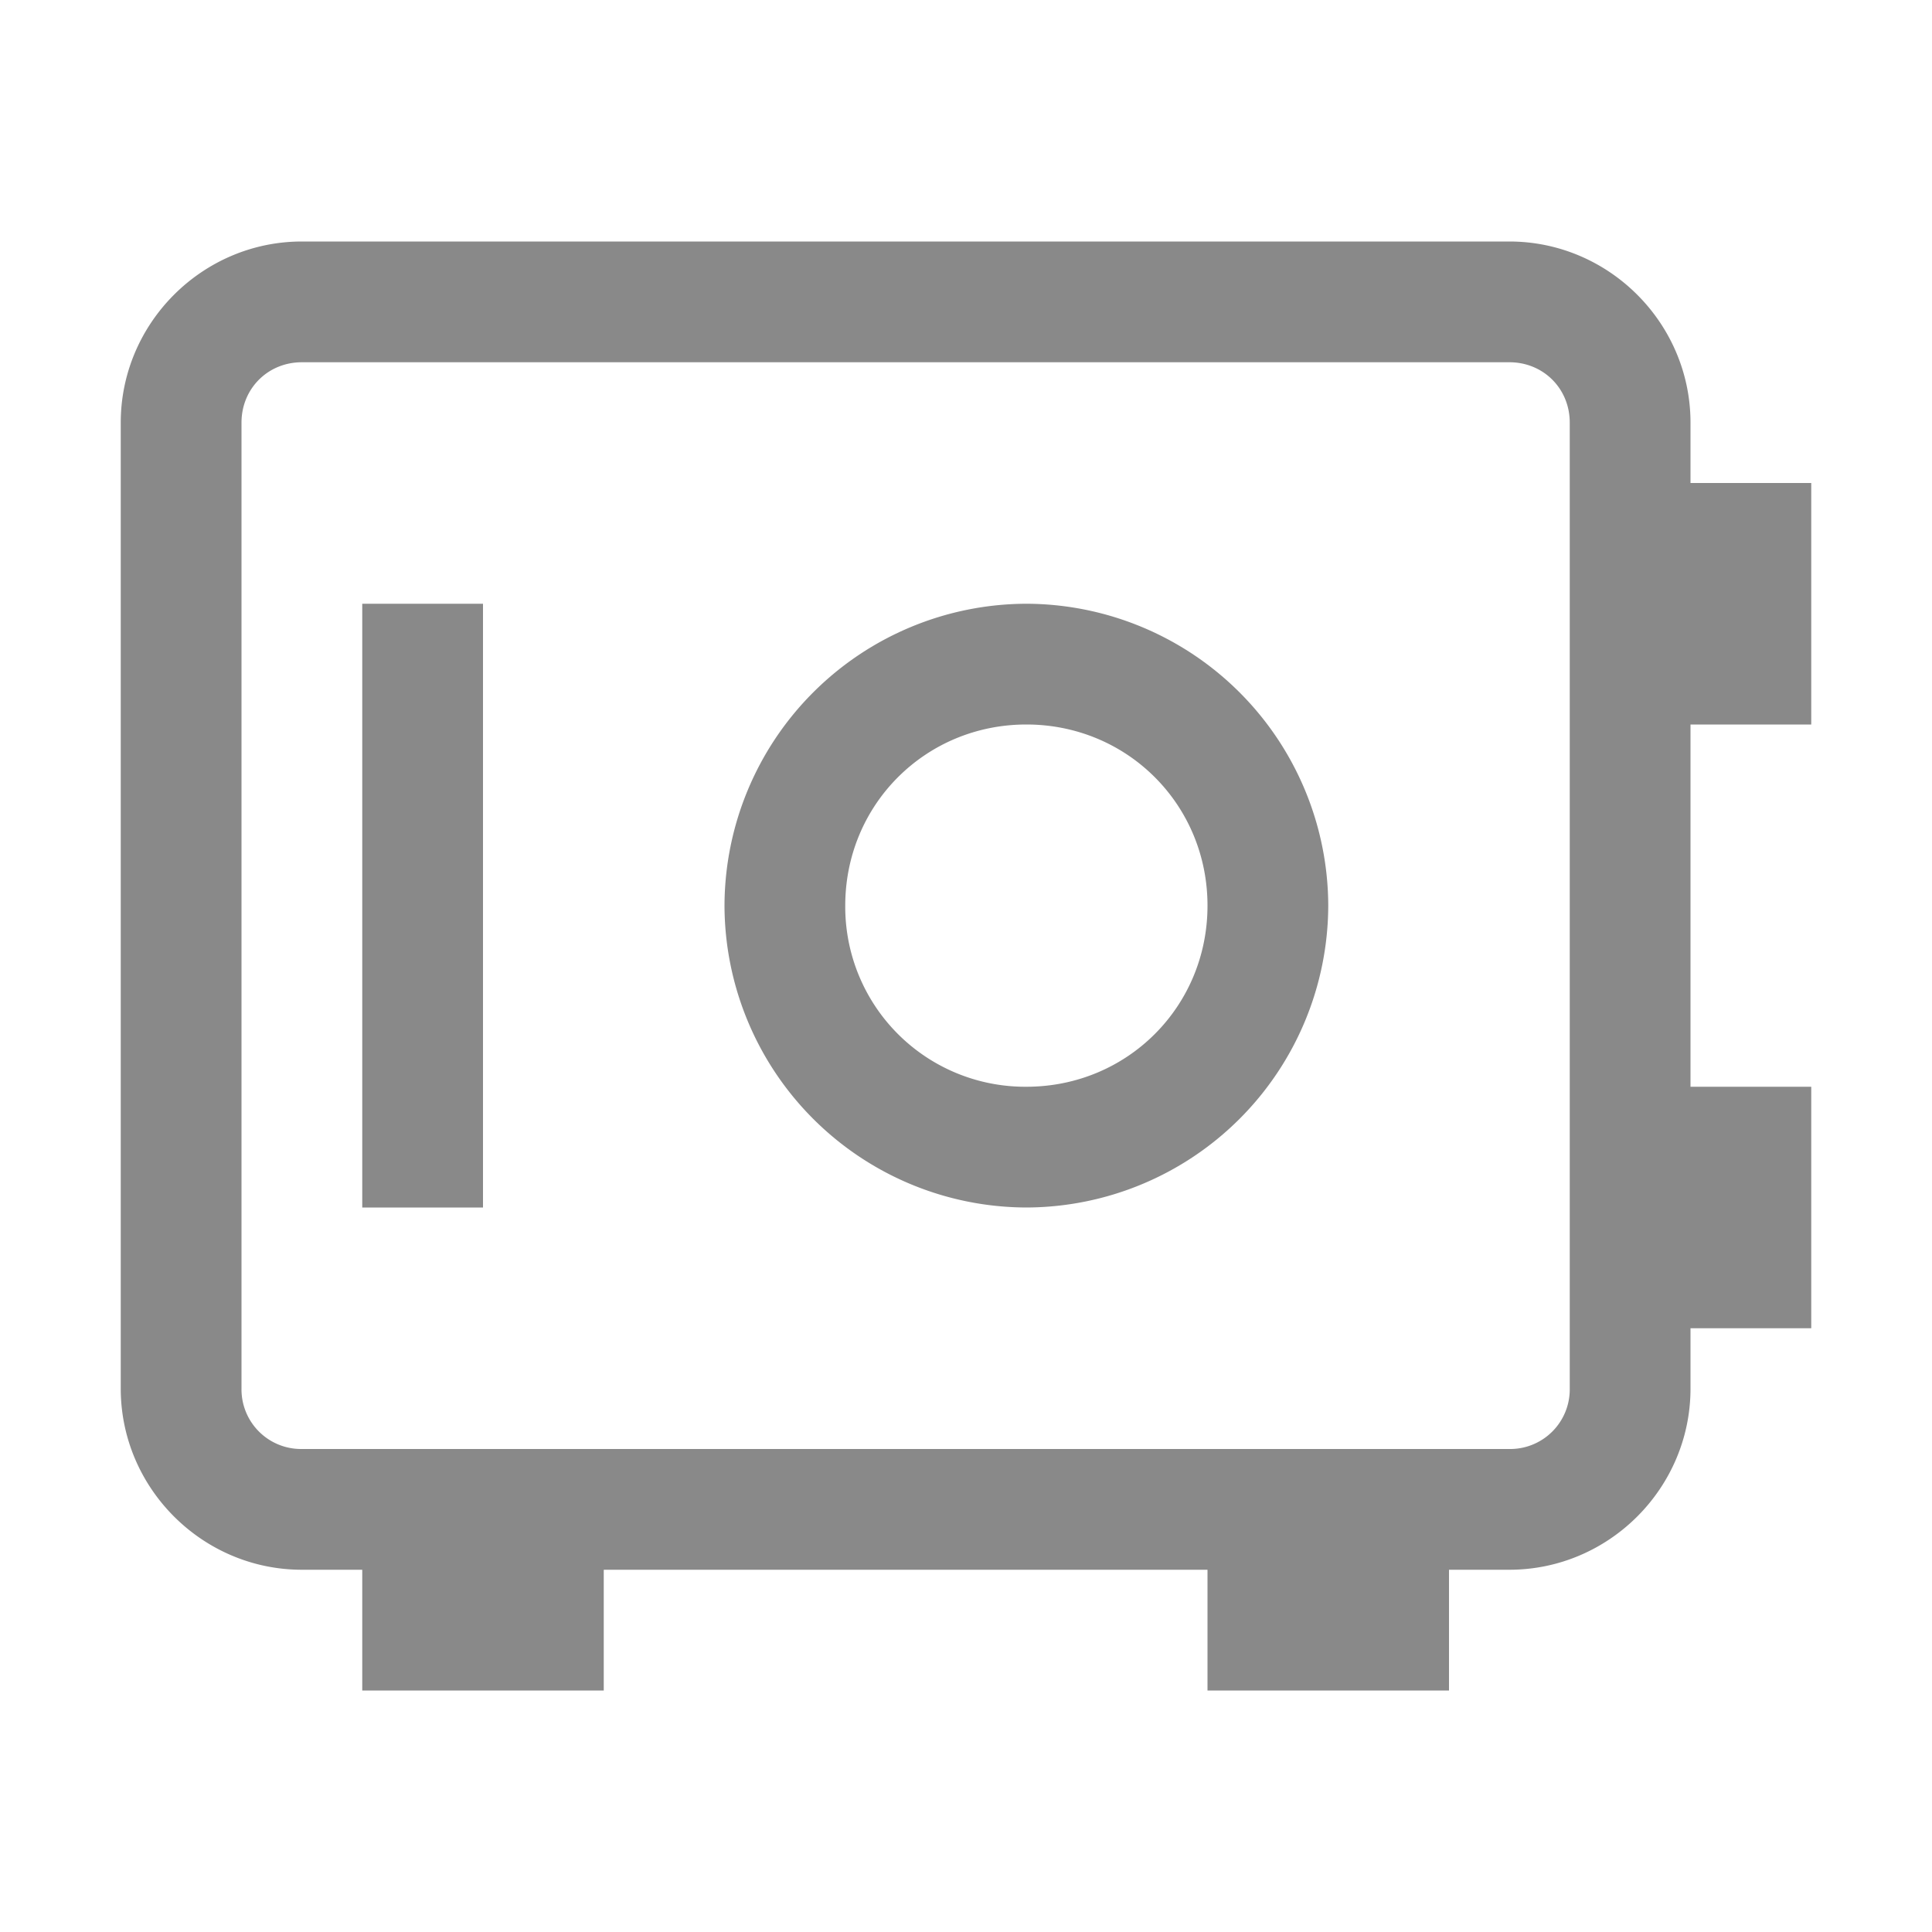 <svg width="20" height="20" viewBox="0 0 20 20" fill="none" xmlns="http://www.w3.org/2000/svg"><path d="M3.125 2.5c-1.03 0-1.875.845-1.875 1.875v10c0 1.03.845 1.875 1.875 1.875h.625v1.25h2.5v-1.25h6.25v1.25H15v-1.25h.625c1.03 0 1.875-.845 1.875-1.875v-.625h1.25v-2.5H17.5V7.5h1.25V5H17.5v-.625c0-1.03-.845-1.875-1.875-1.875h-12.5zm0 1.25h12.5c.352 0 .625.273.625.625v10a.617.617 0 01-.625.625h-12.5a.617.617 0 01-.625-.625v-10c0-.352.273-.625.625-.625zm.625 2.5v6.25H5V6.25H3.75zm6.875 0A3.134 3.134 0 007.5 9.375a3.134 3.134 0 003.125 3.125 3.134 3.134 0 003.125-3.125 3.134 3.134 0 00-3.125-3.125zm0 1.25c1.045 0 1.875.83 1.875 1.875s-.83 1.875-1.875 1.875A1.863 1.863 0 018.75 9.375c0-1.045.83-1.875 1.875-1.875z" fill="#898989"/></svg>